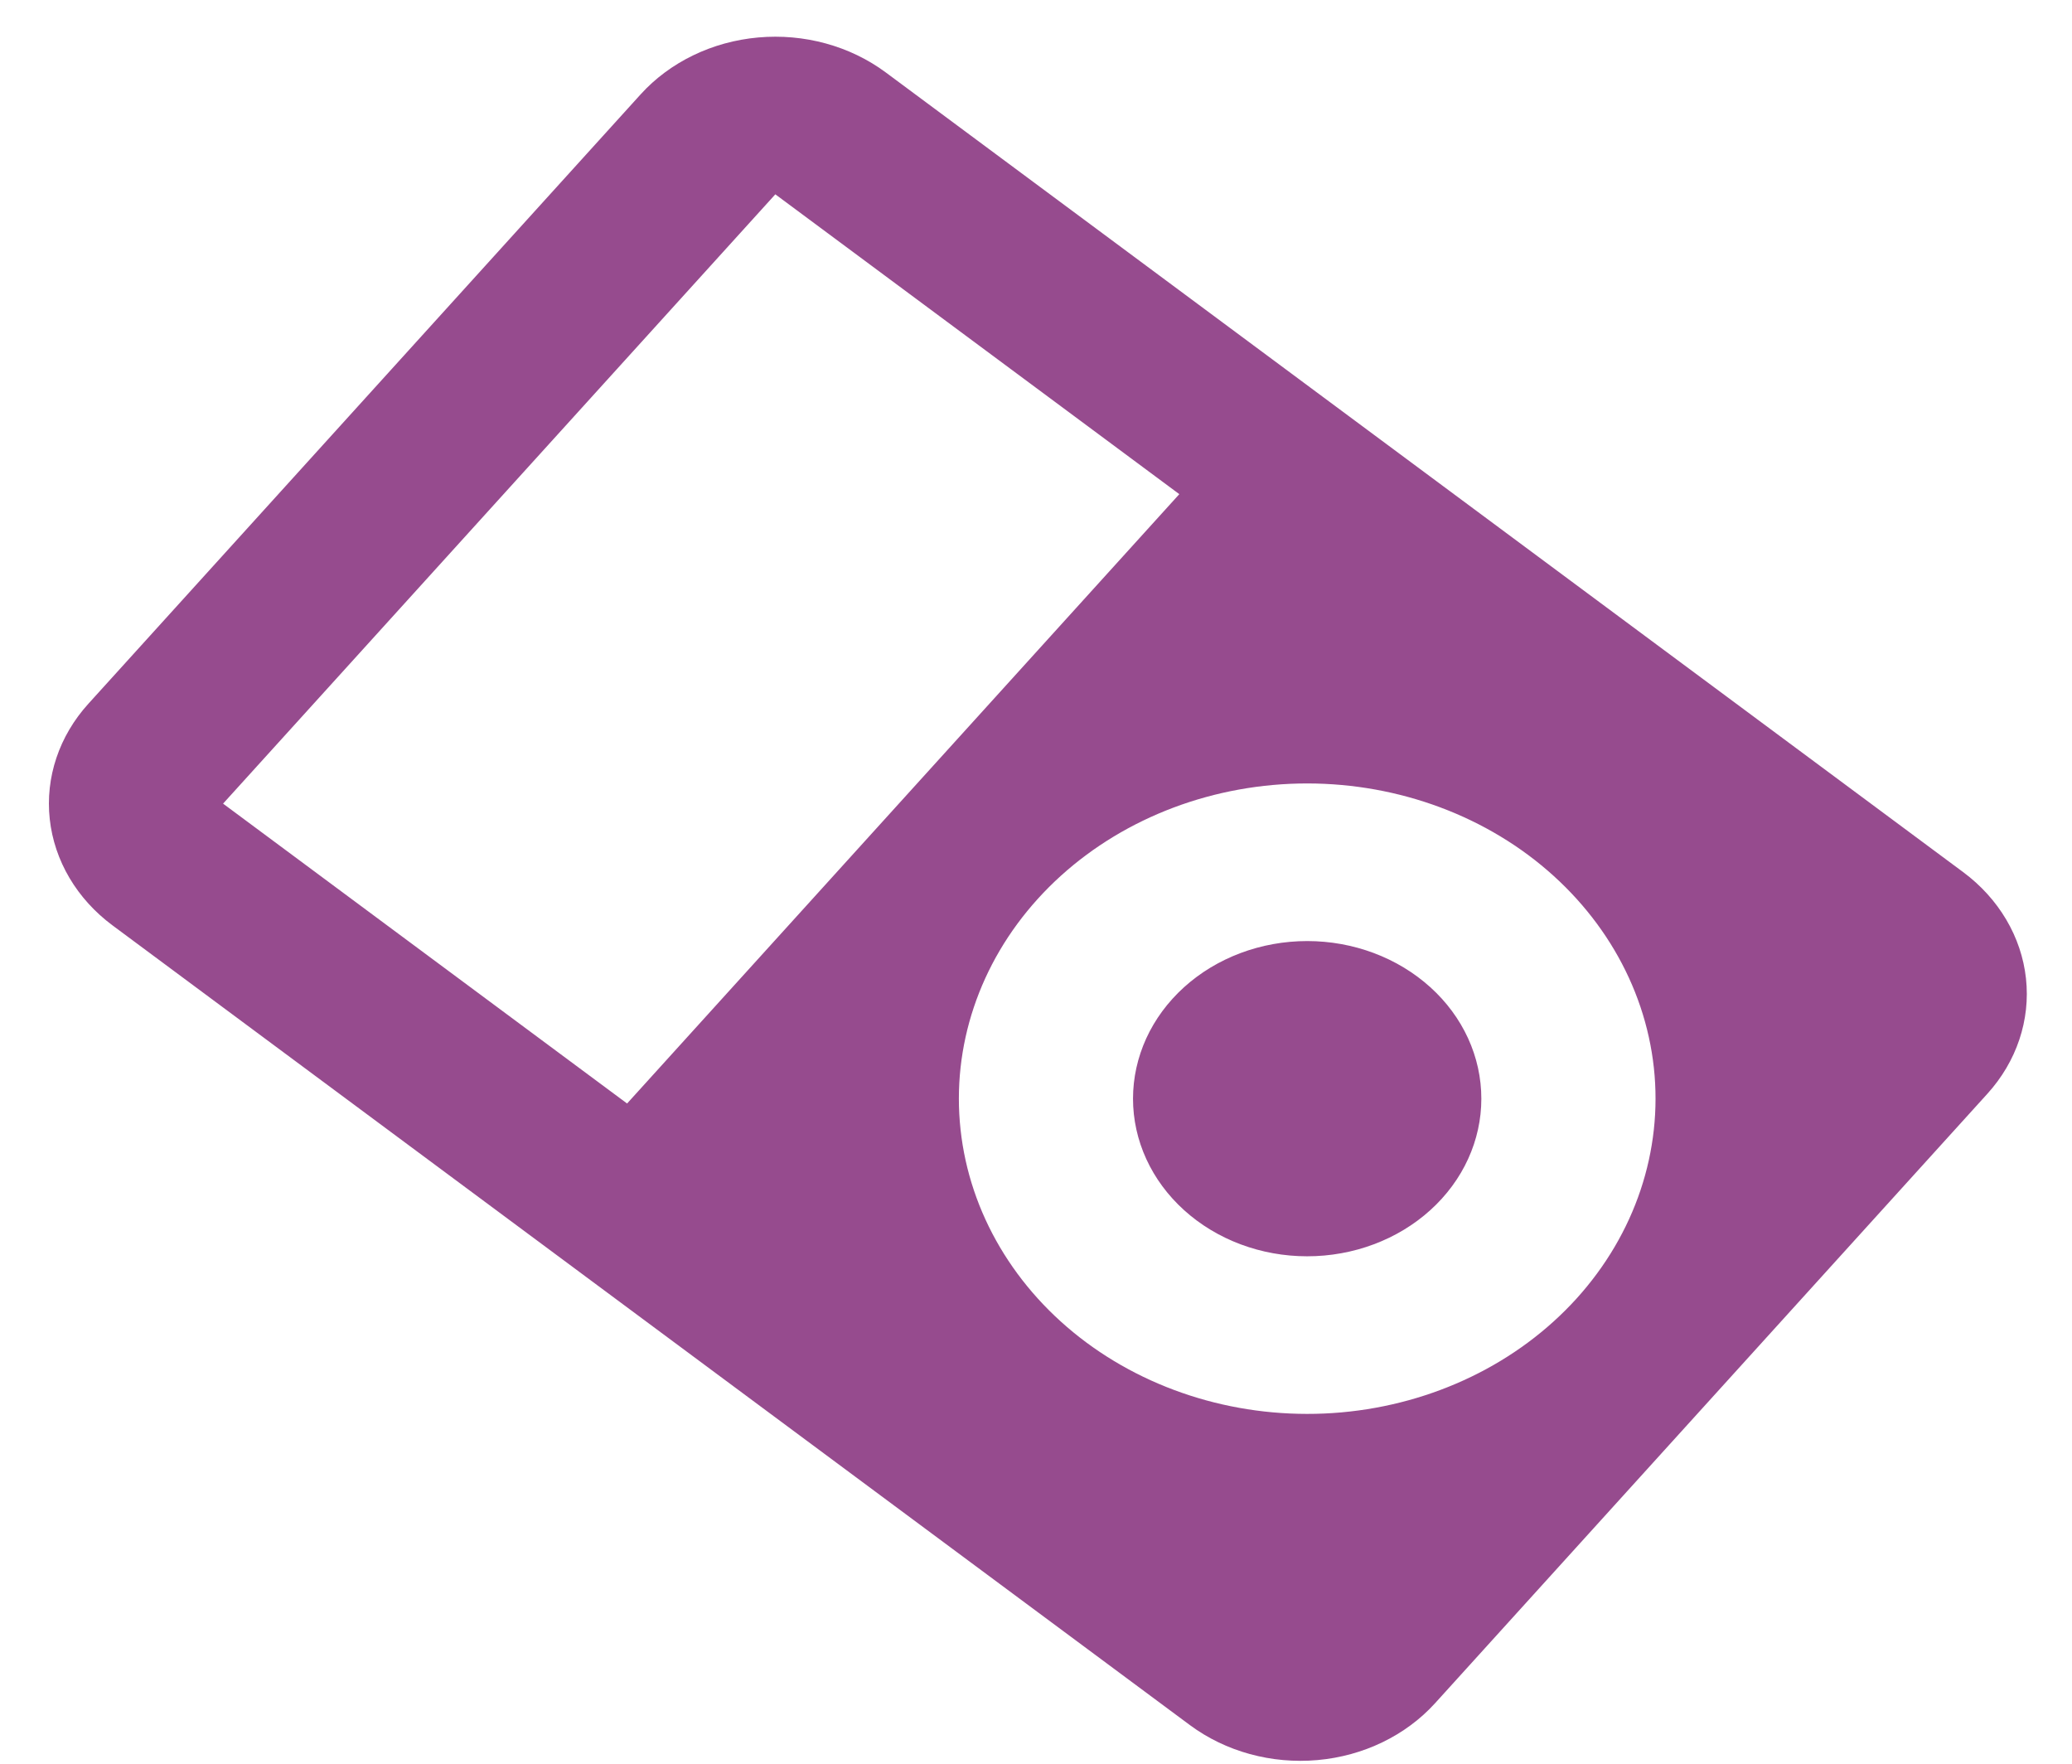 <svg width="47" height="40" viewBox="0 0 52 45" fill="none" xmlns="http://www.w3.org/2000/svg">
<path d="M1.819 17.954C1.071 18.778 0.716 19.838 0.832 20.899C0.948 21.961 1.525 22.937 2.437 23.613L29.928 44.015C30.84 44.691 32.011 45.012 33.184 44.907C34.357 44.803 35.436 44.28 36.184 43.456L50.276 27.909C51.024 27.085 51.379 26.025 51.263 24.964C51.147 23.902 50.57 22.926 49.658 22.25L22.166 1.848C21.255 1.172 20.084 0.851 18.911 0.956C17.738 1.061 16.659 1.583 15.911 2.407L1.819 17.954ZM5.255 20.504L19.348 4.958L29.657 12.608L15.565 28.155L5.255 20.504ZM26.047 22.932C27.543 21.282 29.701 20.238 32.047 20.028C34.393 19.819 36.735 20.461 38.558 21.813C40.38 23.166 41.535 25.119 41.767 27.241C41.998 29.364 41.288 31.483 39.794 33.132C38.298 34.782 36.141 35.826 33.794 36.036C31.448 36.245 29.106 35.603 27.283 34.251C25.46 32.898 24.306 30.945 24.075 28.823C23.843 26.7 24.552 24.581 26.047 22.932V22.932ZM29.484 25.482C28.736 26.306 28.382 27.366 28.497 28.427C28.613 29.489 29.191 30.465 30.102 31.141C31.013 31.818 32.184 32.139 33.357 32.034C34.531 31.929 35.609 31.407 36.357 30.582C37.105 29.758 37.459 28.698 37.343 27.637C37.228 26.575 36.651 25.599 35.739 24.923C34.828 24.246 33.657 23.925 32.483 24.03C31.311 24.135 30.232 24.657 29.484 25.482Z" fill="#964B8E"/>
</svg>
